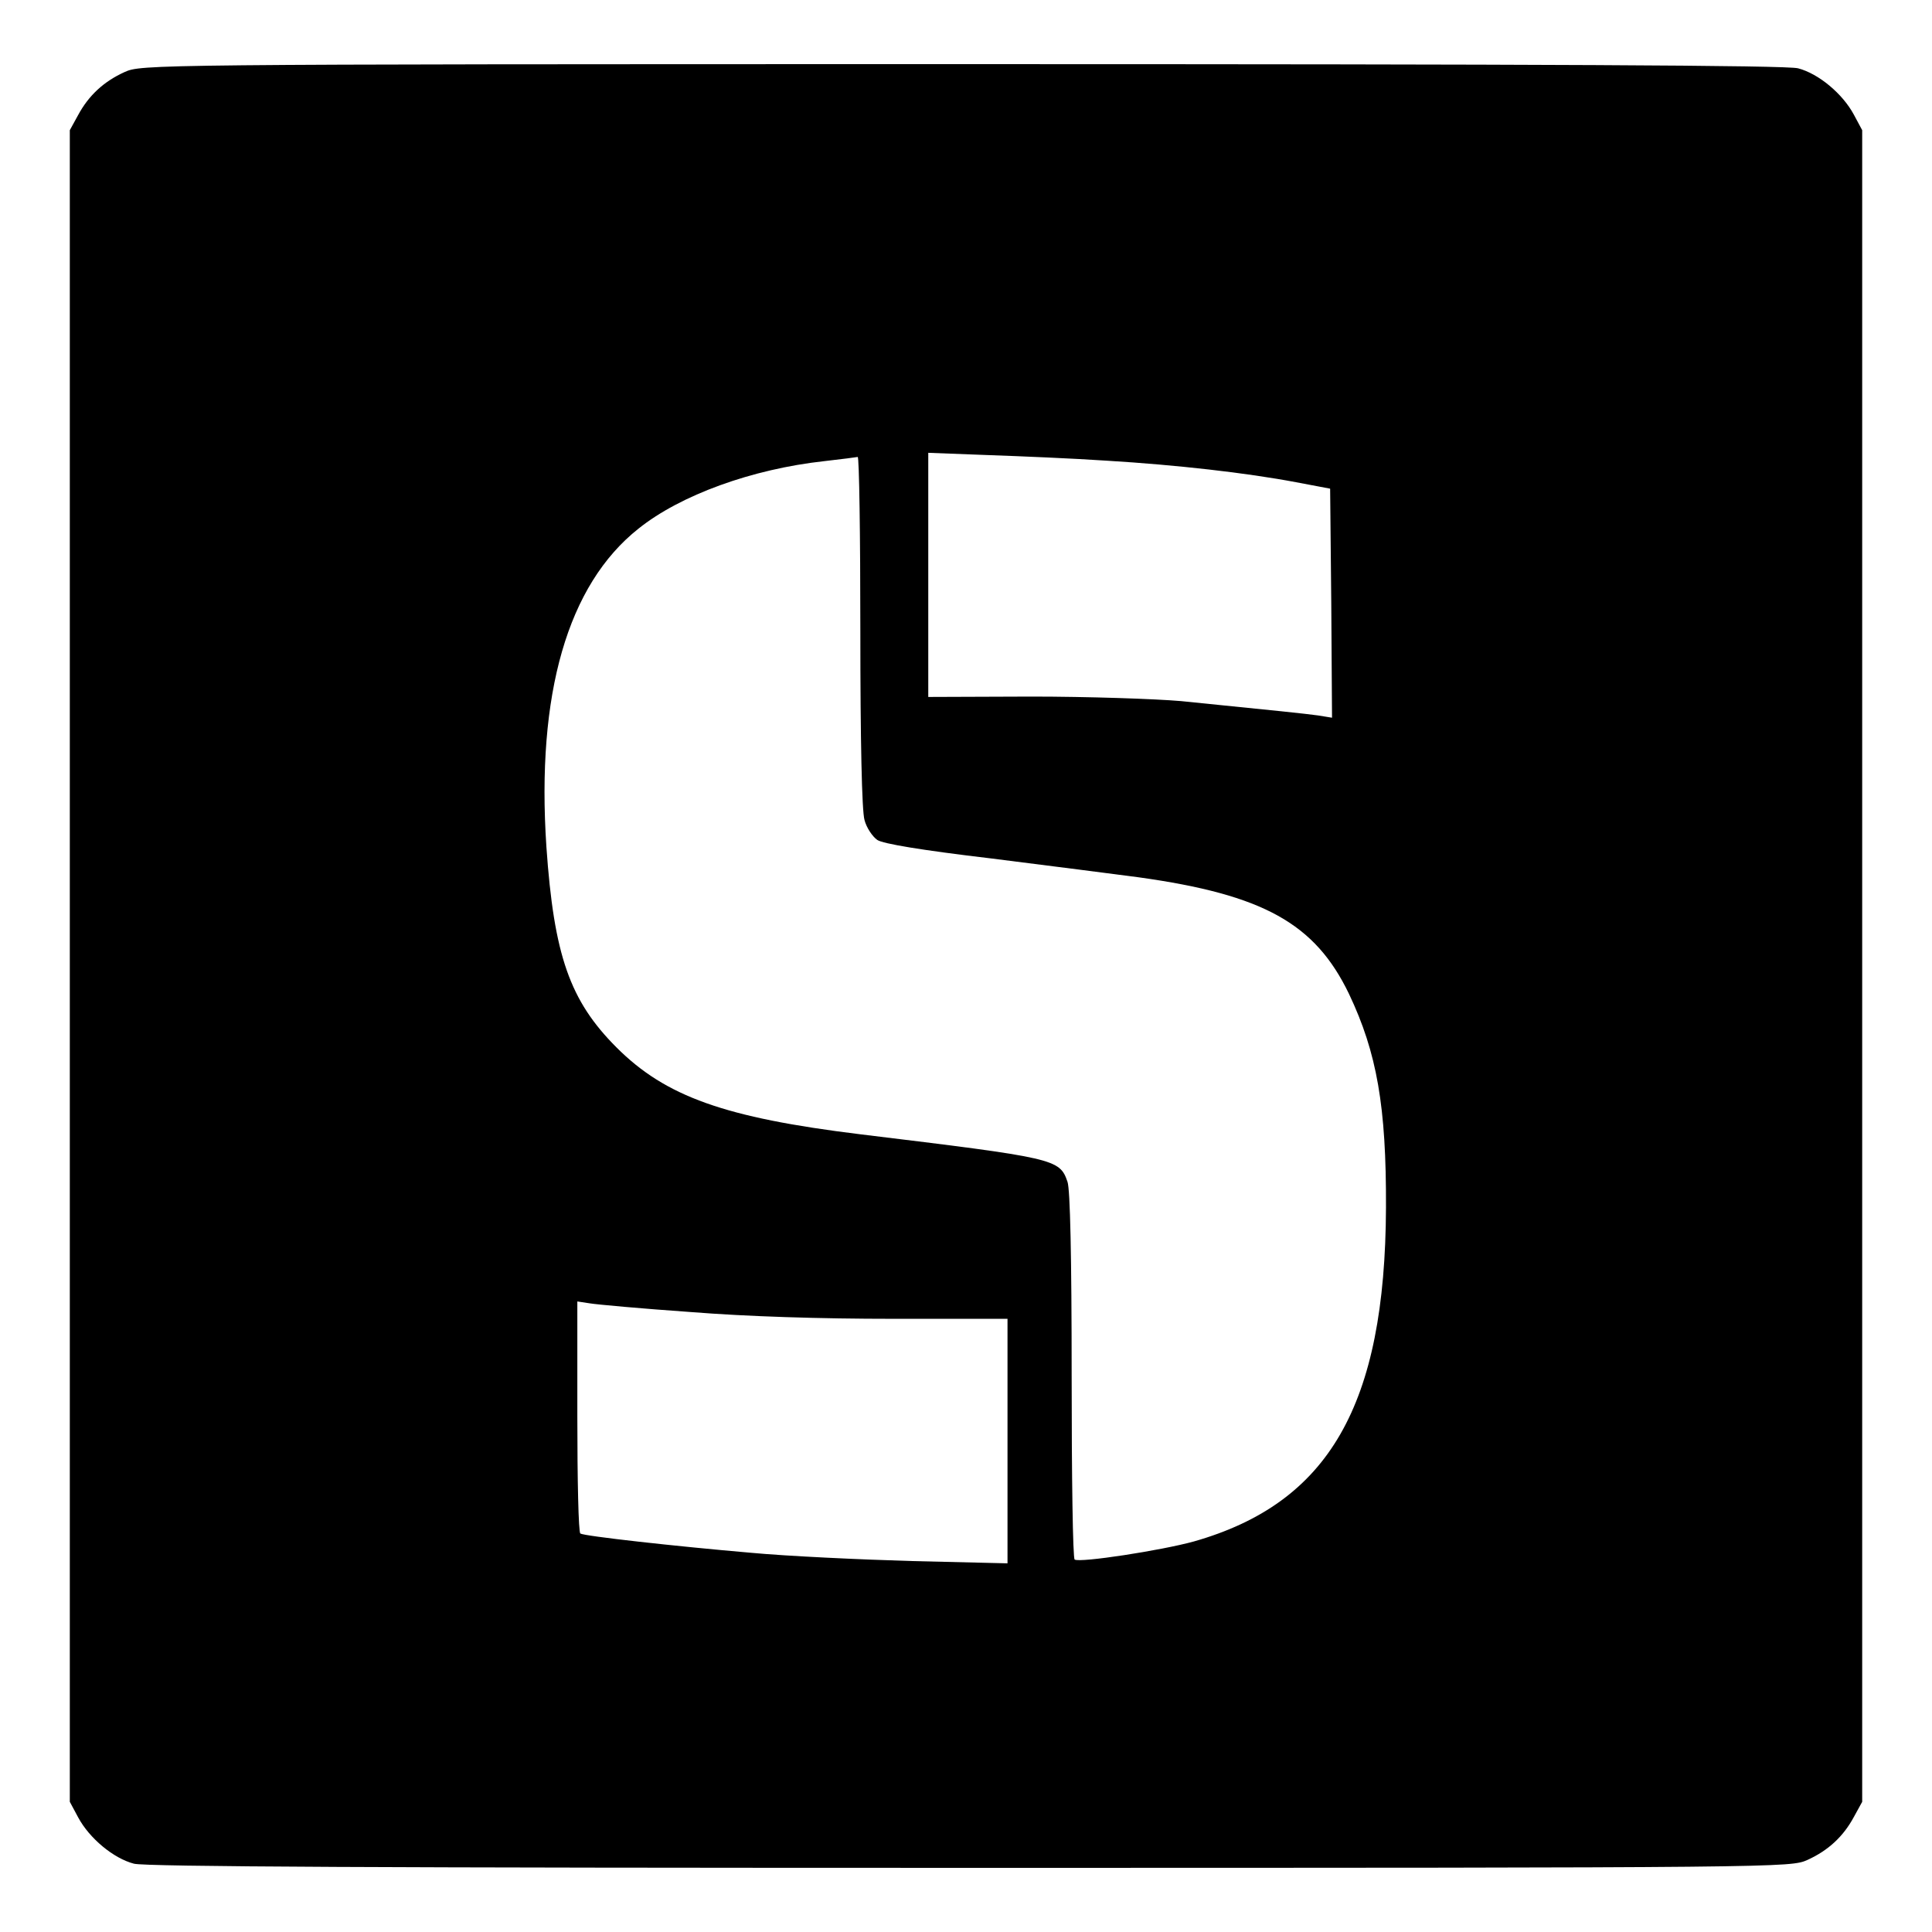 <?xml version="1.0" standalone="no"?>
<!DOCTYPE svg PUBLIC "-//W3C//DTD SVG 20010904//EN"
 "http://www.w3.org/TR/2001/REC-SVG-20010904/DTD/svg10.dtd">
<svg version="1.0" xmlns="http://www.w3.org/2000/svg"
 width="512pt" height="512pt" viewBox="0 0 512 512"
 preserveAspectRatio="xMidYMid meet">

<g transform="translate(0,512) scale(0.1,-0.1)"
fill="#000000" stroke="none">
<path d="M330 4929 c-55 -25 -95 -62 -123 -114 l-22 -40 0 -2215 0 -2215 22
-41 c30 -56 94 -109 148 -123 31 -8 664 -11 2217 -11 2165 0 2173 1 2218 21
55 25 95 62 123 114 l22 40 0 2215 0 2215 -22 41 c-30 56 -94 109 -148 123
-31 8 -664 11 -2217 11 -2165 0 -2173 -1 -2218 -21z m2605 -1030 c182 -11 368
-32 500 -57 l90 -17 3 -304 2 -303 -37 6 c-37 5 -104 12 -363 38 -69 6 -248
12 -397 12 l-273 -1 0 323 0 324 158 -6 c86 -3 229 -9 317 -15z m-655 -451 c0
-291 4 -477 11 -501 5 -20 21 -44 34 -53 15 -10 116 -27 302 -49 153 -19 329
-42 391 -50 330 -46 467 -122 557 -309 74 -156 99 -298 98 -566 -2 -524 -151
-783 -509 -885 -87 -24 -302 -57 -316 -48 -5 2 -8 221 -8 487 0 319 -4 494
-11 514 -21 61 -31 63 -549 126 -359 44 -516 100 -646 230 -124 124 -166 244
-186 532 -27 405 56 694 244 843 111 89 301 158 493 179 44 5 83 10 88 11 4 0
7 -207 7 -461z m-450 -1805 c151 -12 343 -18 538 -18 l302 0 0 -324 0 -324
-252 6 c-139 4 -332 13 -428 22 -198 17 -441 44 -452 51 -5 3 -8 142 -8 310
l0 305 33 -5 c17 -3 138 -14 267 -23z"/>
</g>
</svg>
